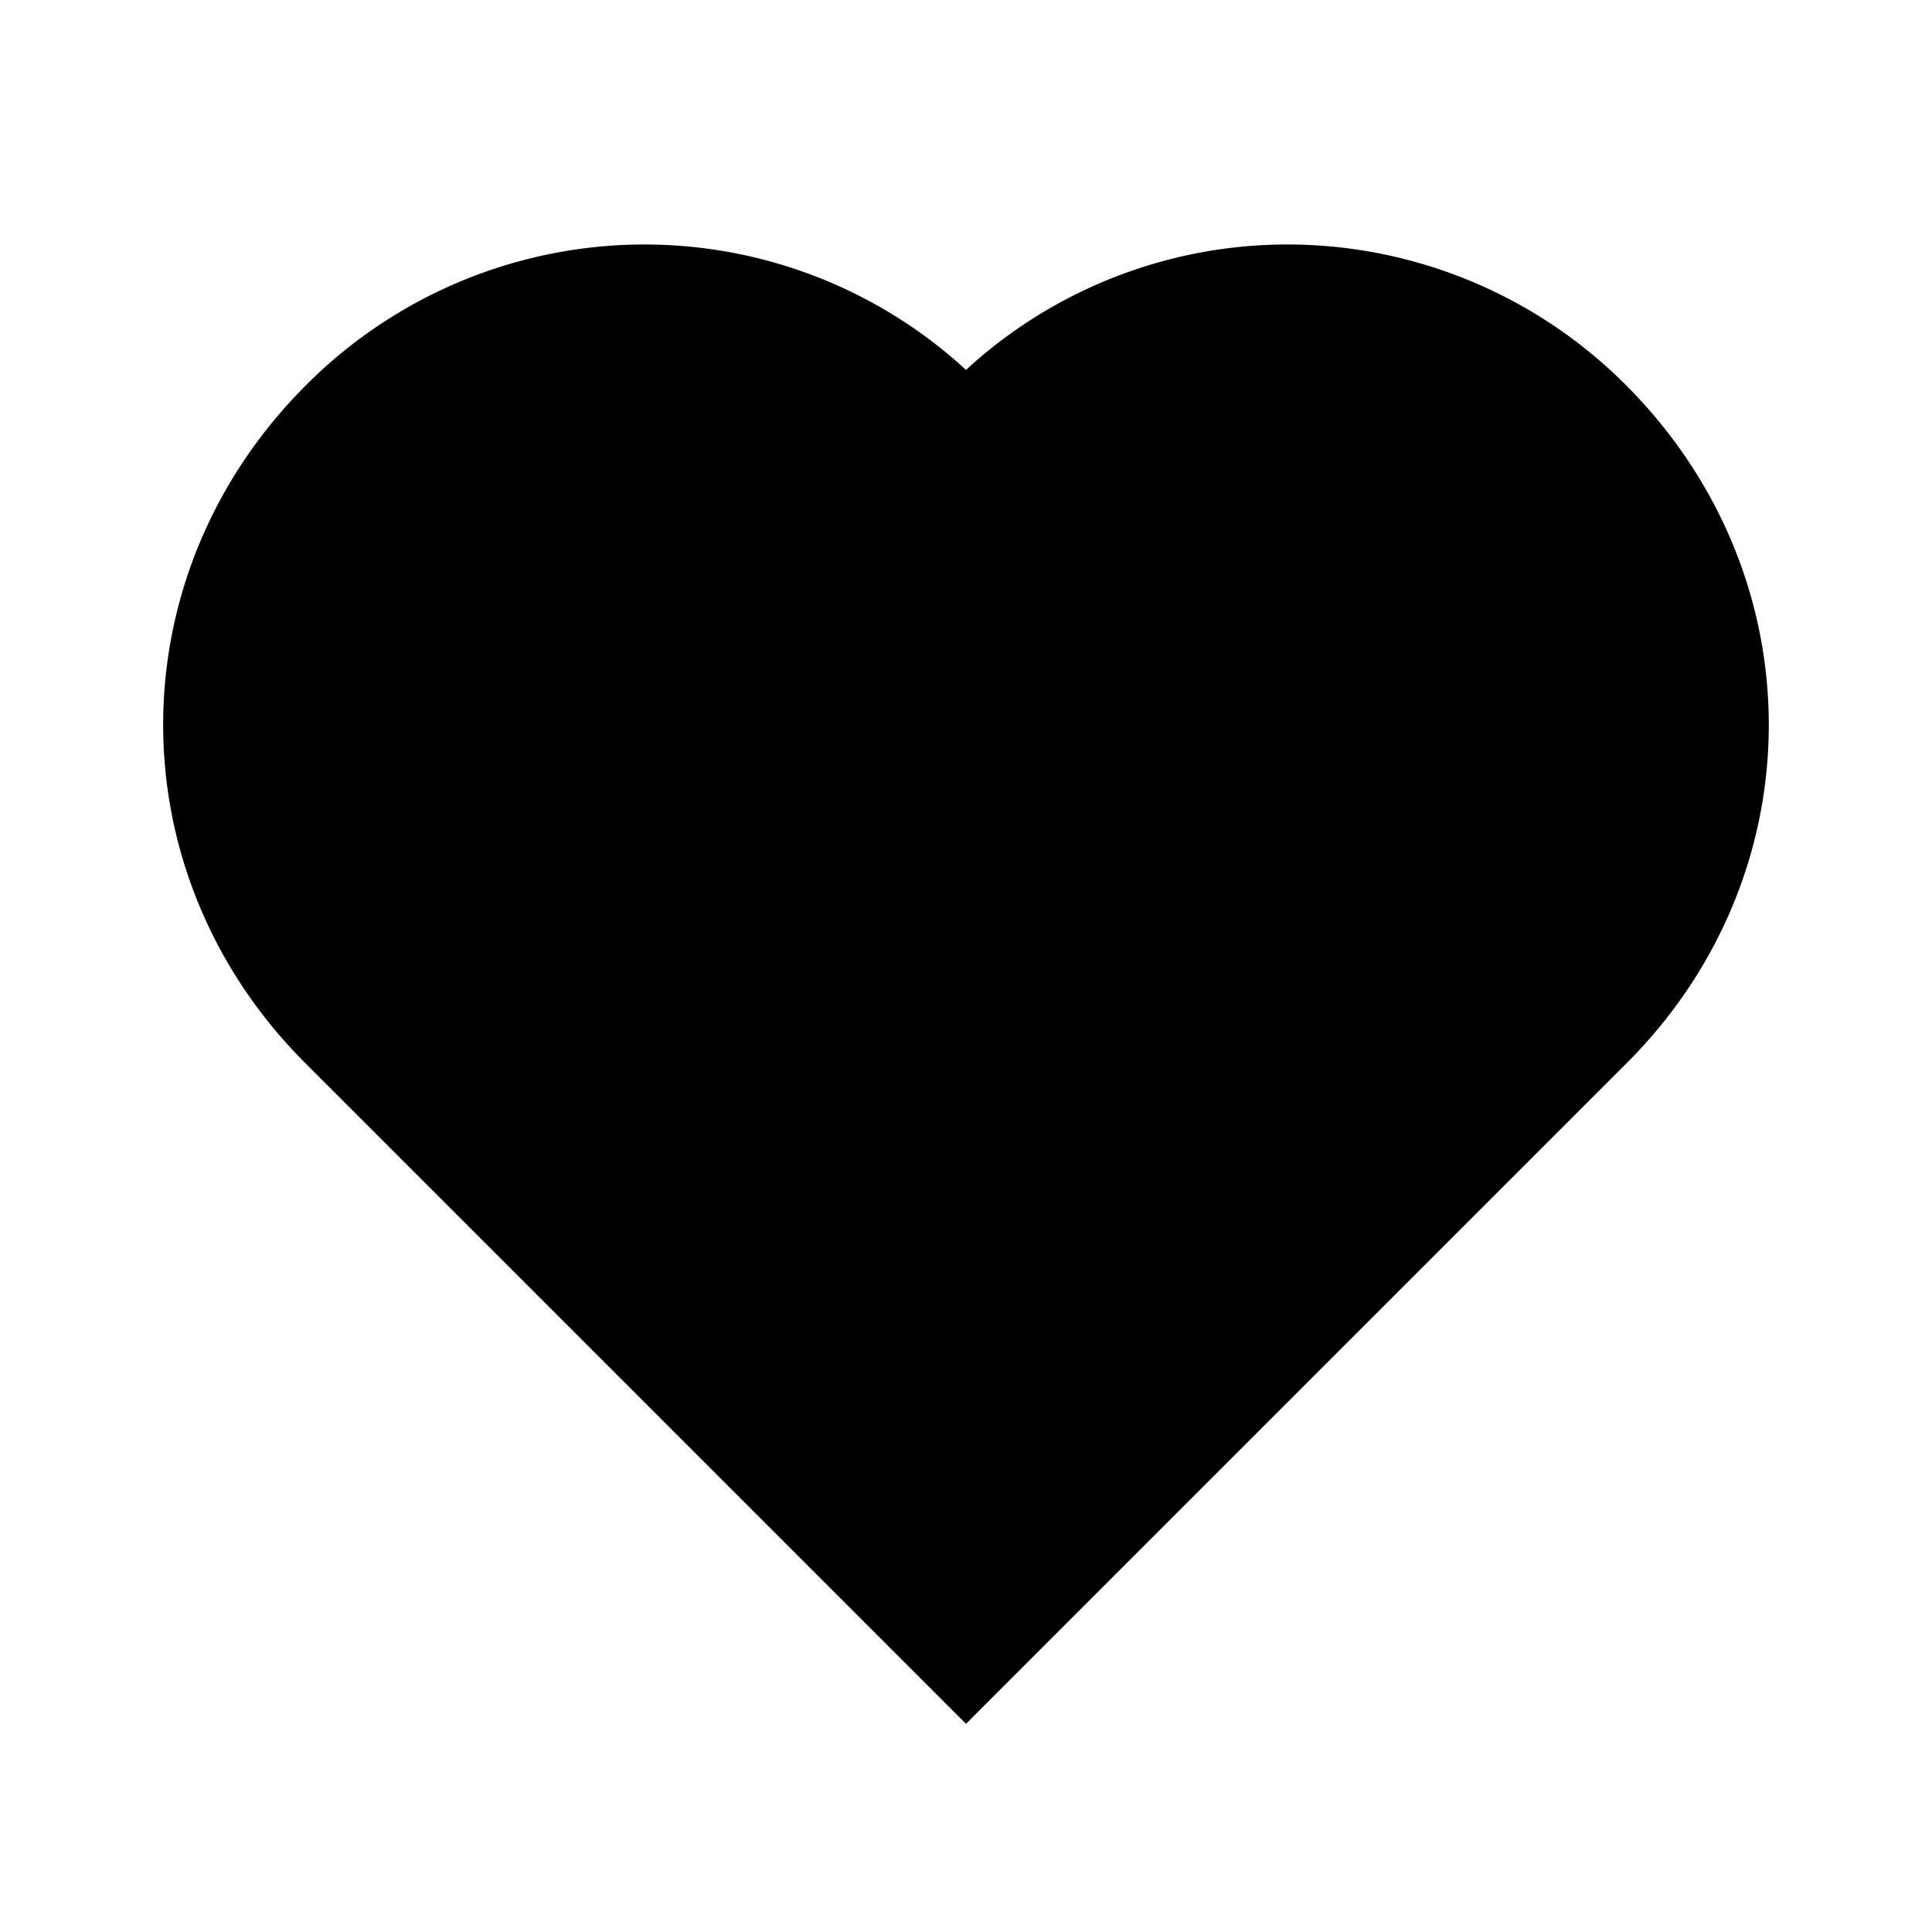 <svg xmlns="http://www.w3.org/2000/svg" width="24" height="24" viewBox="0 0 24 24"><path fill="currentColor" d="M20.205 4.791a5.94 5.94 0 0 0-4.209-1.754A5.9 5.9 0 0 0 12 4.595a5.9 5.9 0 0 0-3.996-1.558a5.94 5.94 0 0 0-4.213 1.758c-2.353 2.363-2.352 6.059.002 8.412L12 21.414l8.207-8.207c2.354-2.353 2.355-6.049-.002-8.416"/></svg>
